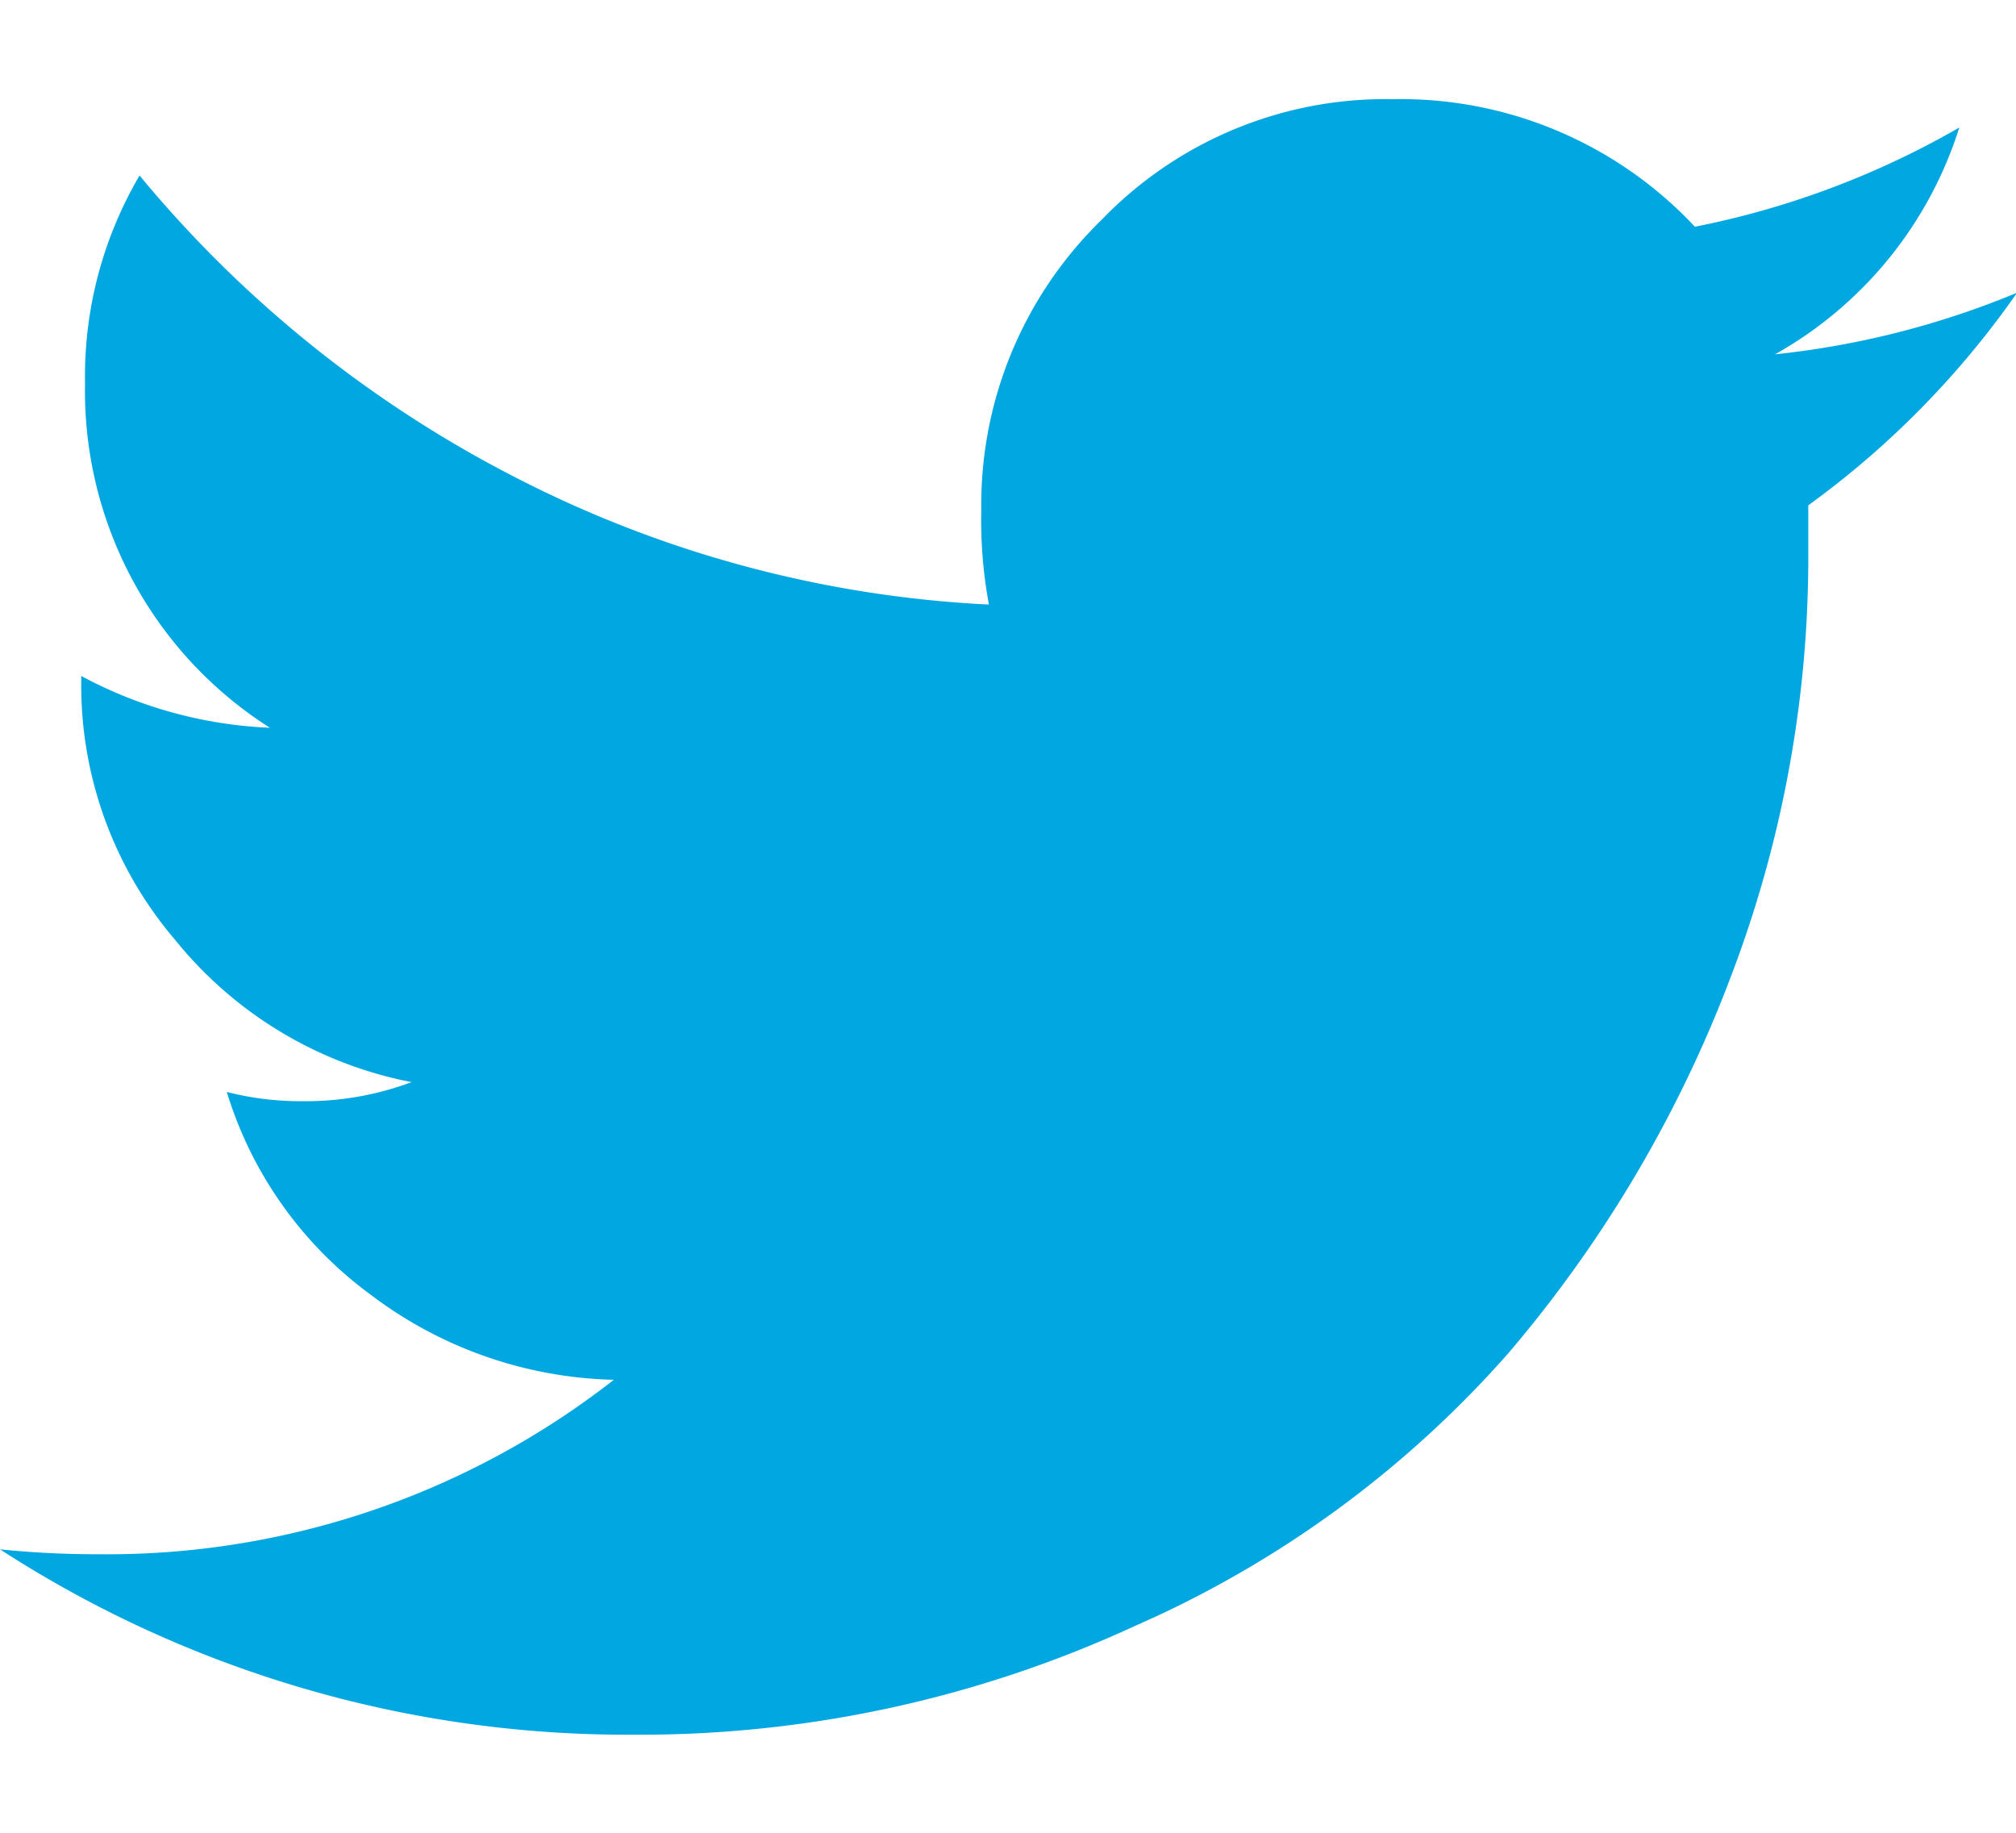 <svg width="22" height="20" id="5620615b-866f-4ca2-a4f1-d573def4acd5" data-name="Layer 1" xmlns="http://www.w3.org/2000/svg" viewBox="0 0 36.98 29.98"><title>twitter</title><g id="bf1cce3a-52fa-4fbf-b2a5-668e20d71b9d" data-name="Layer 1"><path d="M35.17,10.45v1a21.57,21.57,0,0,1-1.43,7.67A23.34,23.34,0,0,1,29.67,26,19.61,19.61,0,0,1,22.83,31,21.65,21.65,0,0,1,13.61,33,21.15,21.15,0,0,1,2,29.6a17.6,17.6,0,0,0,1.82.09,15.09,15.09,0,0,0,9.44-3.2A7.67,7.67,0,0,1,8.8,24.93a7.22,7.22,0,0,1-2.64-3.72,5.45,5.45,0,0,0,1.39.17,5.56,5.56,0,0,0,2-.35,7.37,7.37,0,0,1-4.33-2.6,7.2,7.2,0,0,1-1.73-4.76v-.09a8,8,0,0,0,3.46.95A7.32,7.32,0,0,1,3.56,8.21a7.27,7.27,0,0,1,1-3.81,21.9,21.9,0,0,0,6.88,5.53,21.22,21.22,0,0,0,8.7,2.34A8.46,8.46,0,0,1,20,10.54a7.29,7.29,0,0,1,2.21-5.33A7.23,7.23,0,0,1,27.55,3a7.39,7.39,0,0,1,5.54,2.34,15.86,15.86,0,0,0,4.85-1.82,7.27,7.27,0,0,1-3.38,4.16A15.87,15.87,0,0,0,39,6.55,16.4,16.4,0,0,1,35.17,10.45Z" transform="translate(-2 -3)" fill="#00a7e1"/></g></svg>